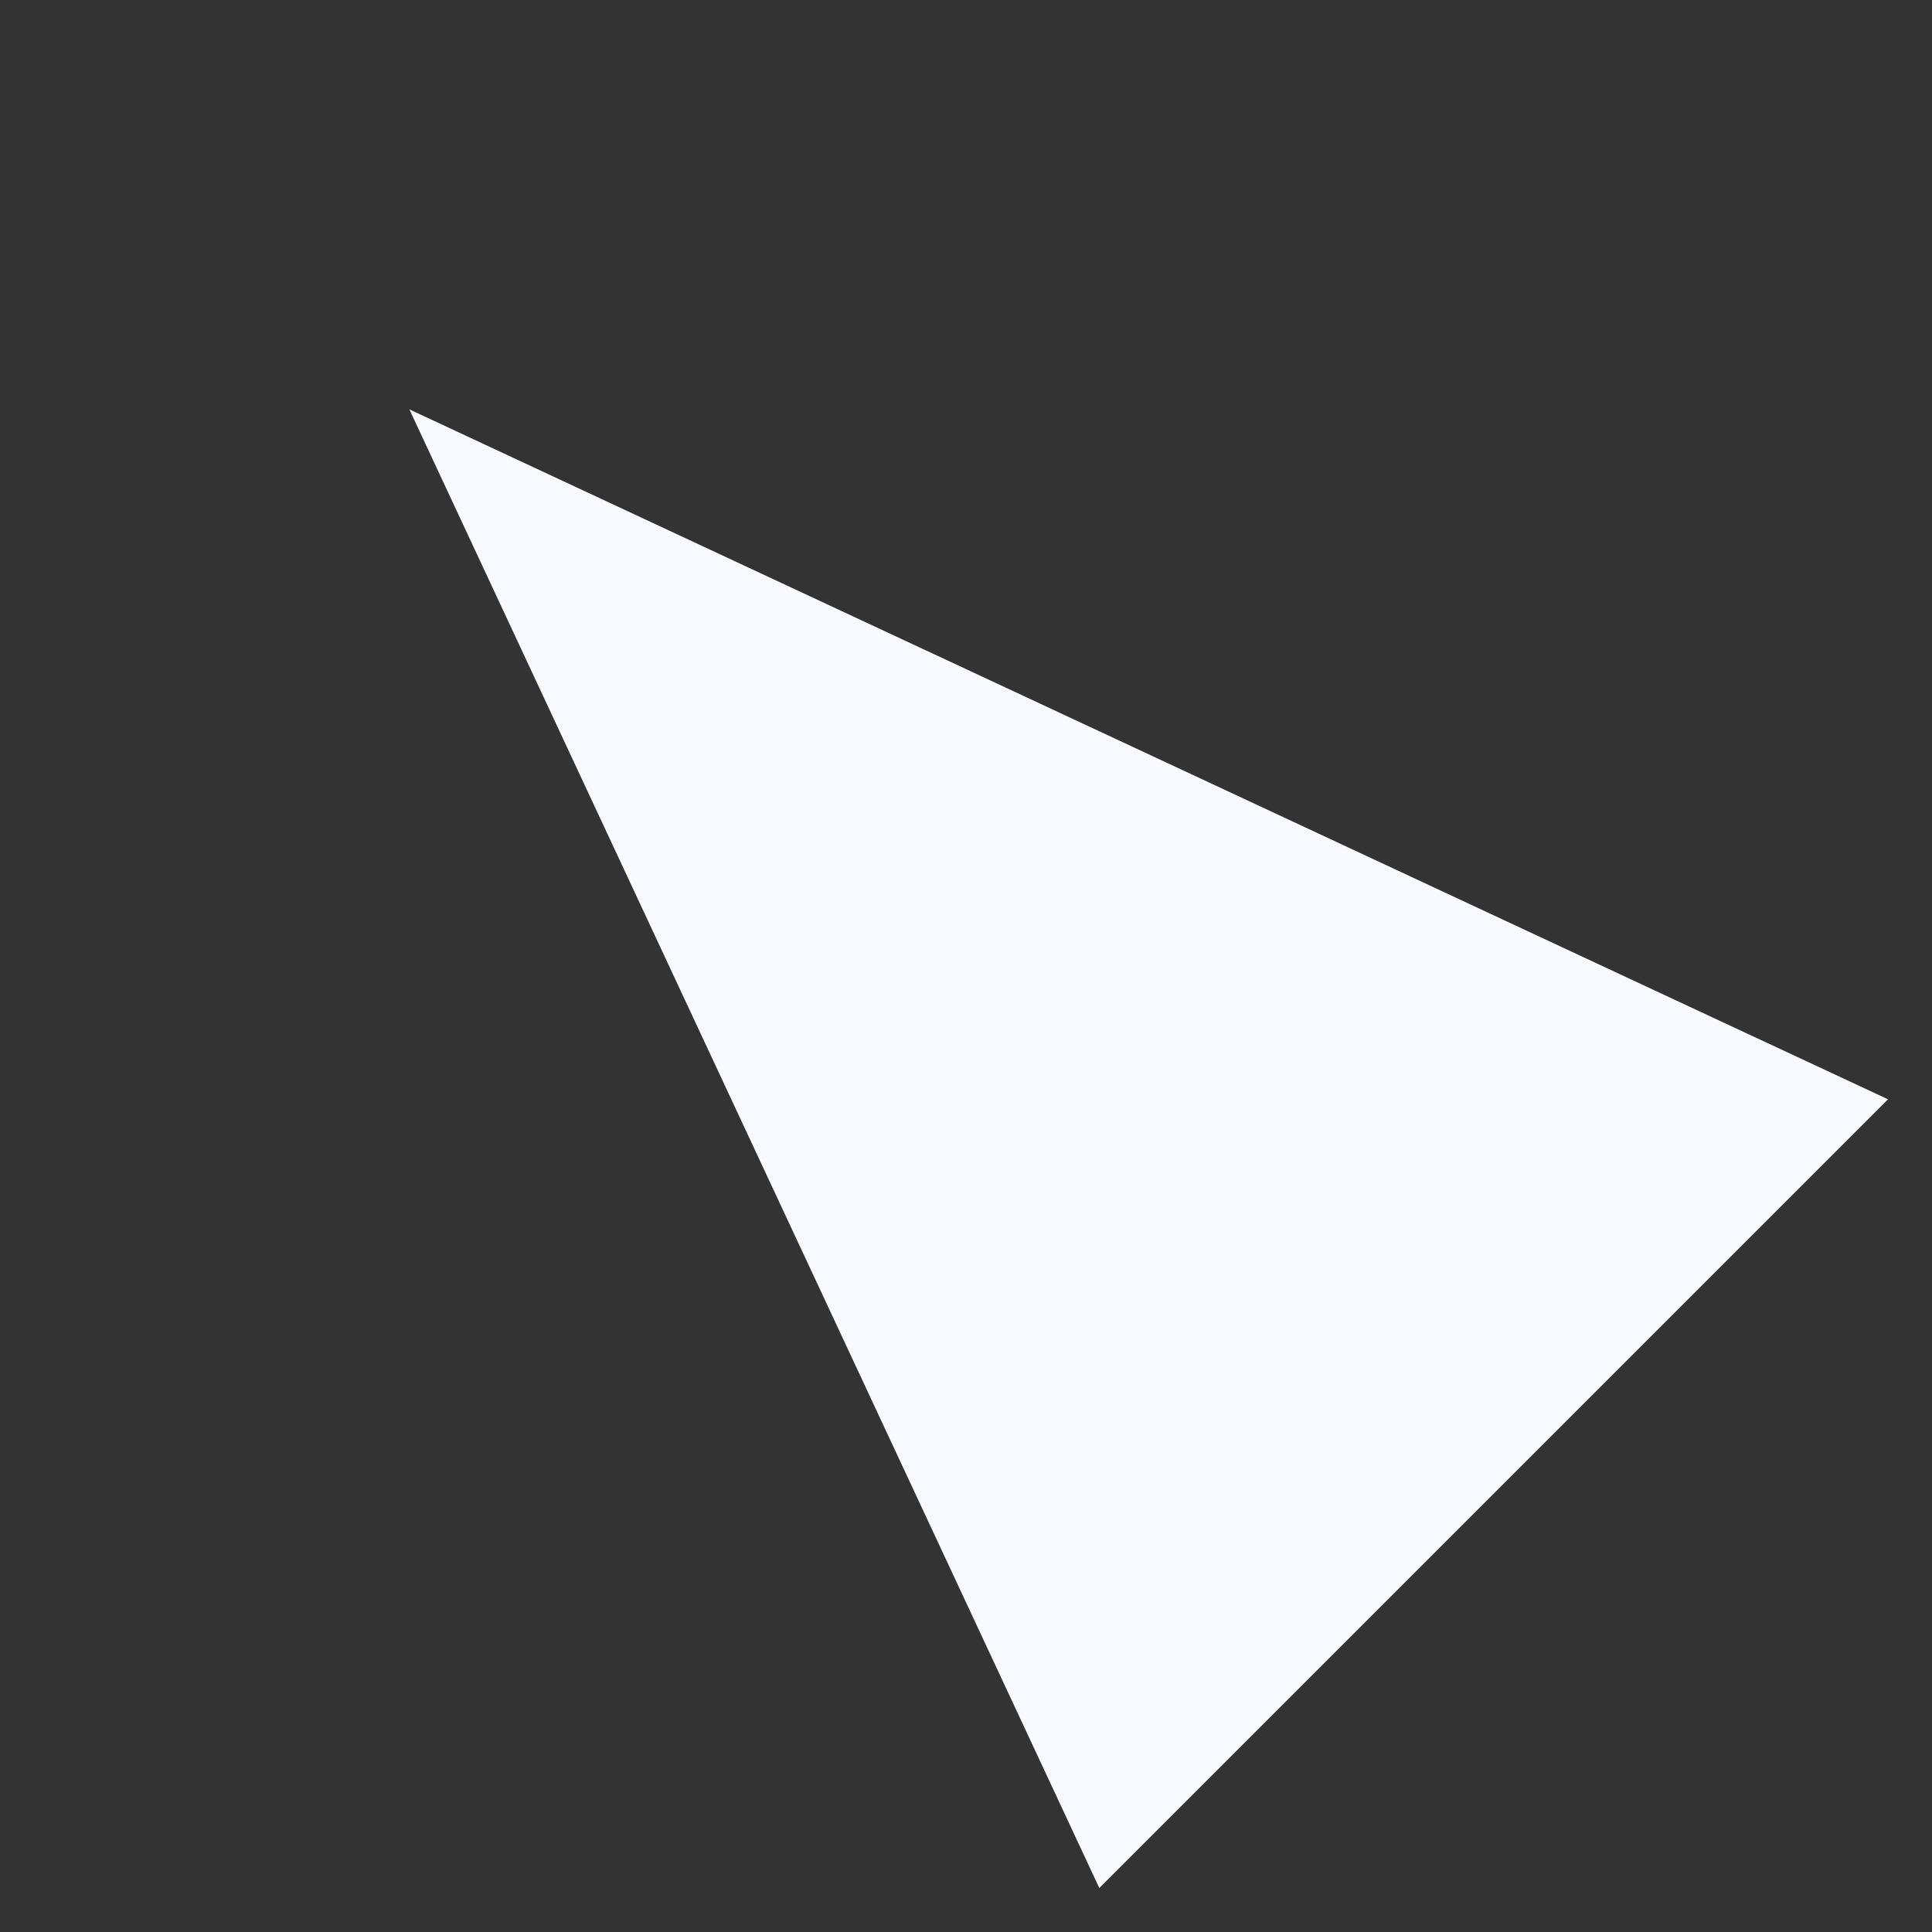 <svg width="42" height="42" viewBox="0 0 42 42" fill="none" xmlns="http://www.w3.org/2000/svg">
<rect x="0" y="0" width="42" height="42" fill="#333333" stroke="none"/>
<path d="M8.899 8.899L41.044 23.898L23.898 41.044L8.899 8.899Z" fill="#F8F9FE"/>
</svg>
